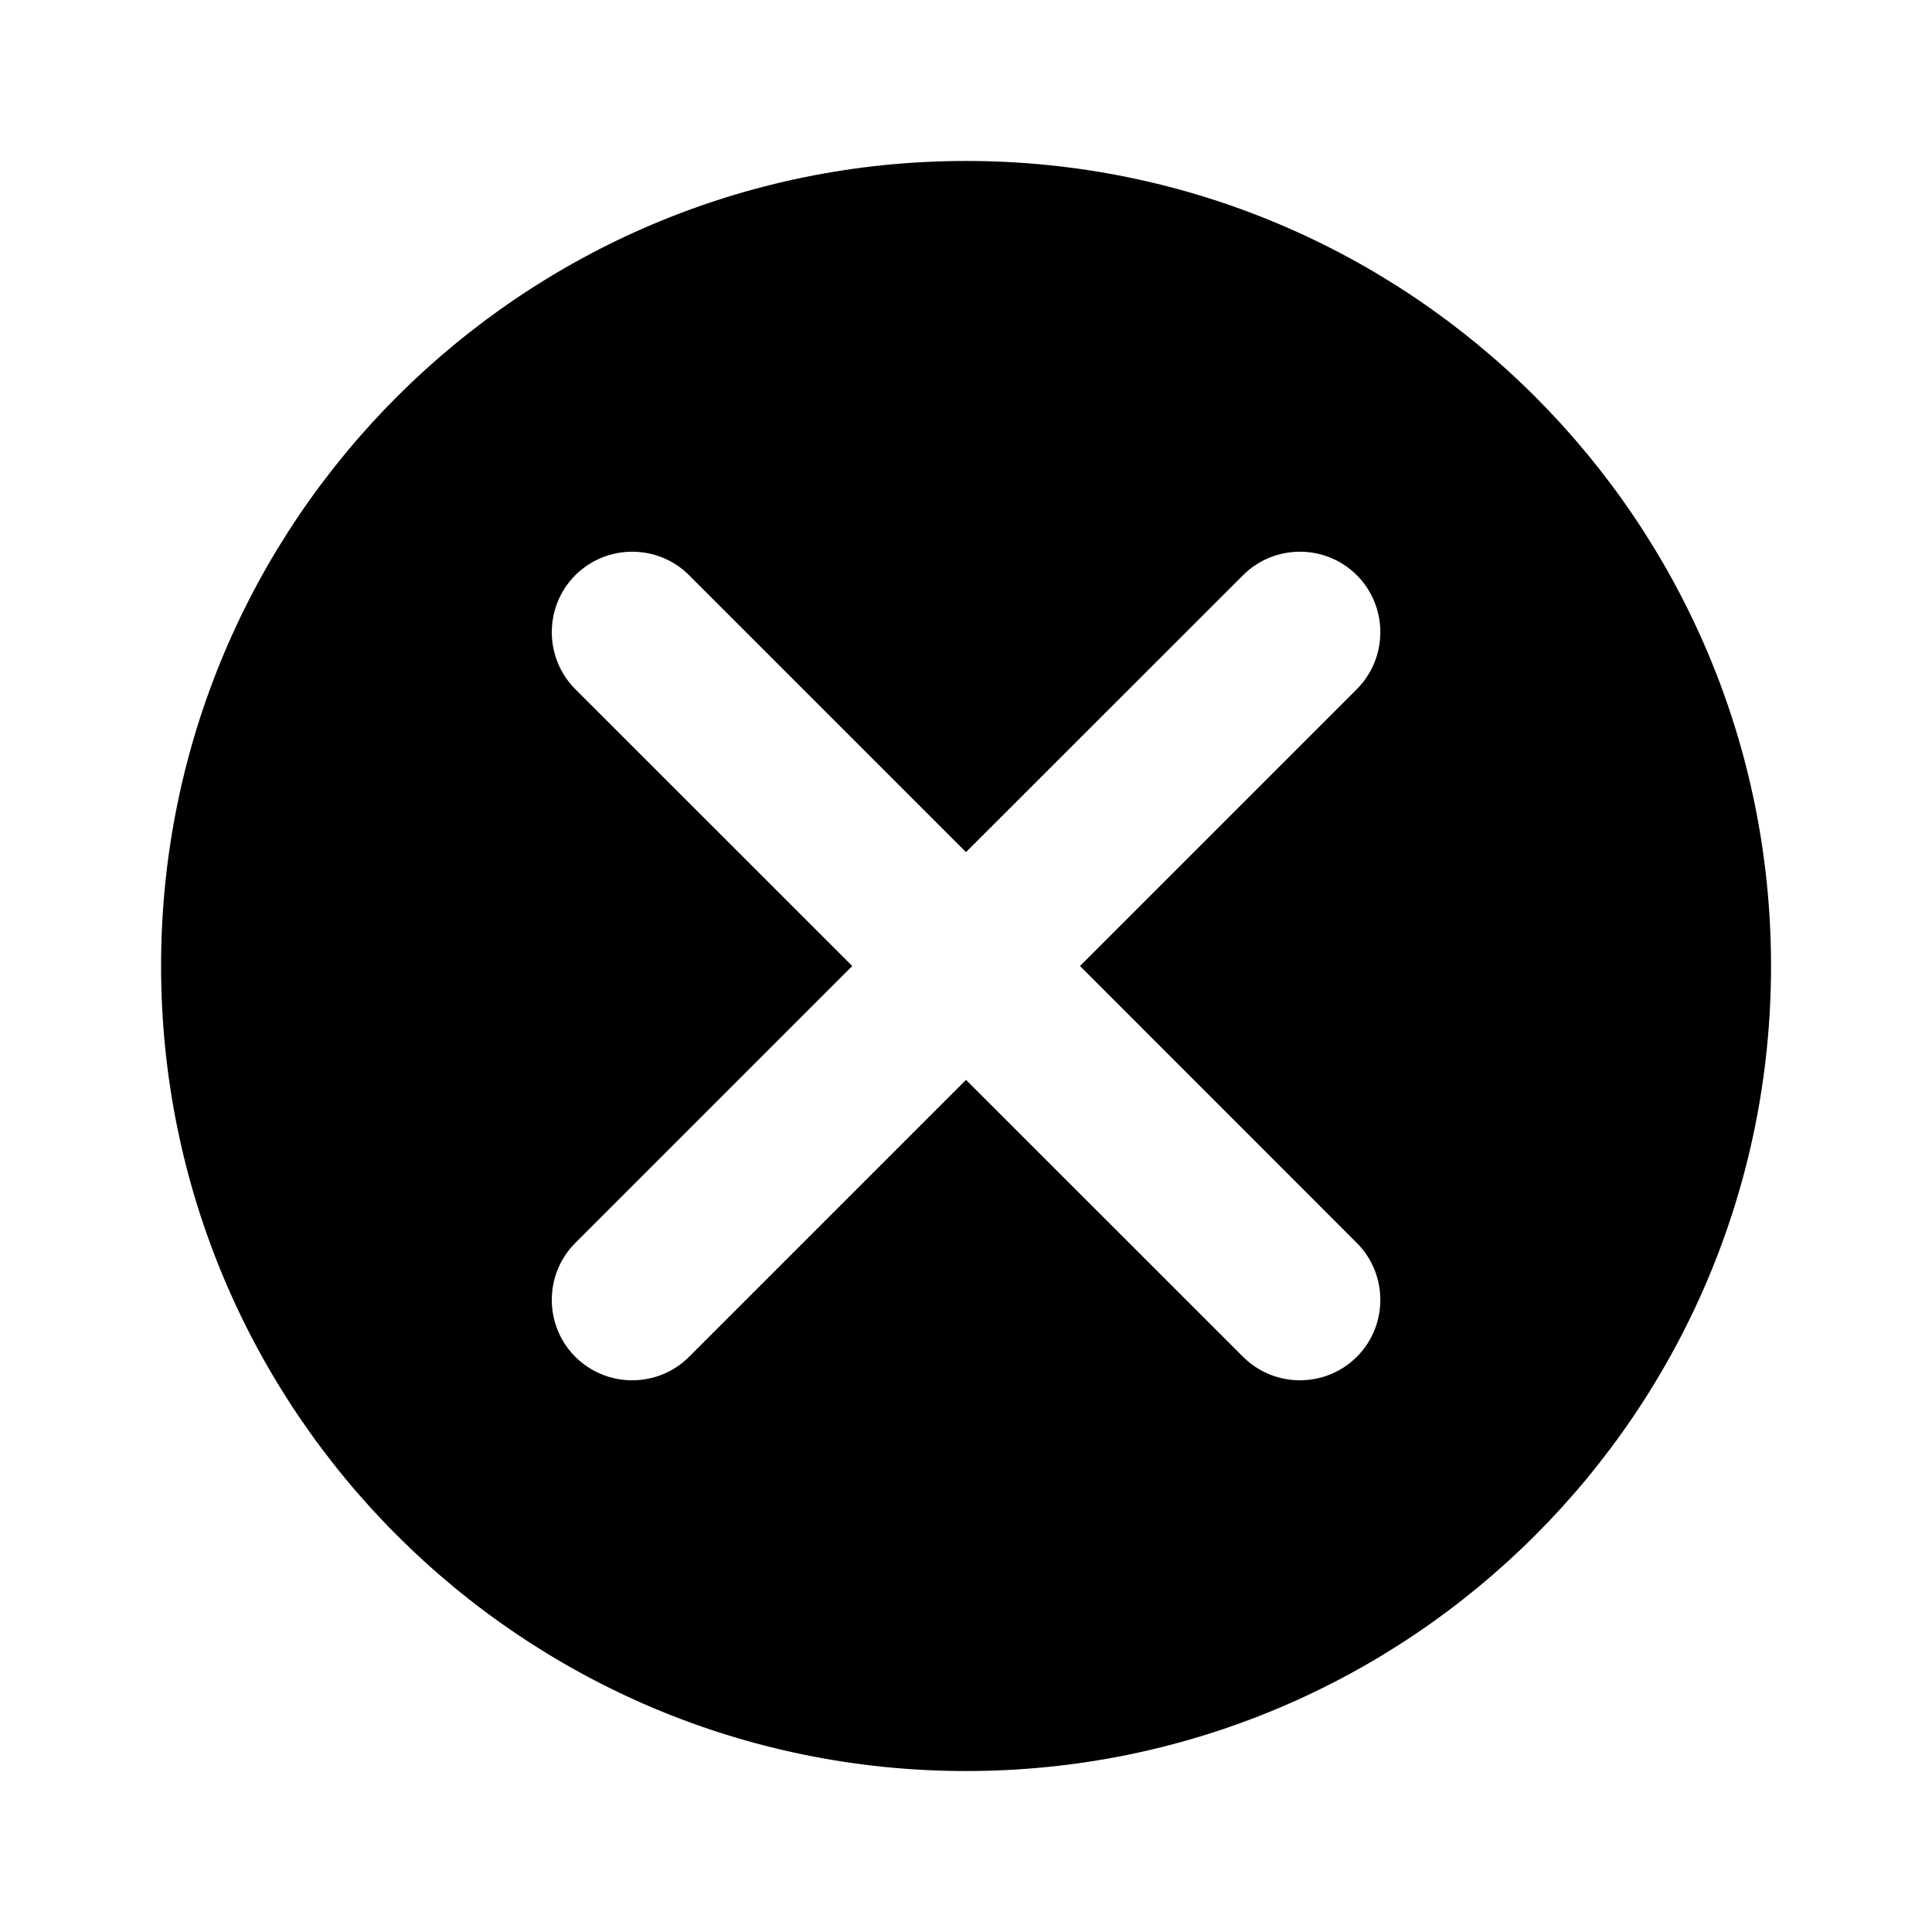 <svg width="16" height="16" viewBox="0 0 16 16" fill="none" xmlns="http://www.w3.org/2000/svg">
<path fill-rule="evenodd" clip-rule="evenodd" d="M14.667 8C14.667 11.682 11.682 14.667 8.001 14.667C4.319 14.667 1.334 11.682 1.334 8C1.334 4.319 4.319 1.333 8.001 1.333C11.682 1.333 14.667 4.319 14.667 8ZM8.944 8L11.237 5.707C11.496 5.447 11.496 5.024 11.237 4.764C10.977 4.504 10.554 4.504 10.294 4.764L8 7.057L5.707 4.764C5.448 4.504 5.024 4.504 4.764 4.764C4.505 5.024 4.505 5.447 4.764 5.707L7.058 8L4.764 10.294C4.505 10.553 4.505 10.977 4.764 11.236C5.024 11.496 5.448 11.496 5.707 11.236L8 8.943L10.294 11.236C10.554 11.496 10.977 11.496 11.237 11.236C11.496 10.977 11.496 10.553 11.237 10.294L8.944 8Z" fill="currentColor"/>
</svg>
